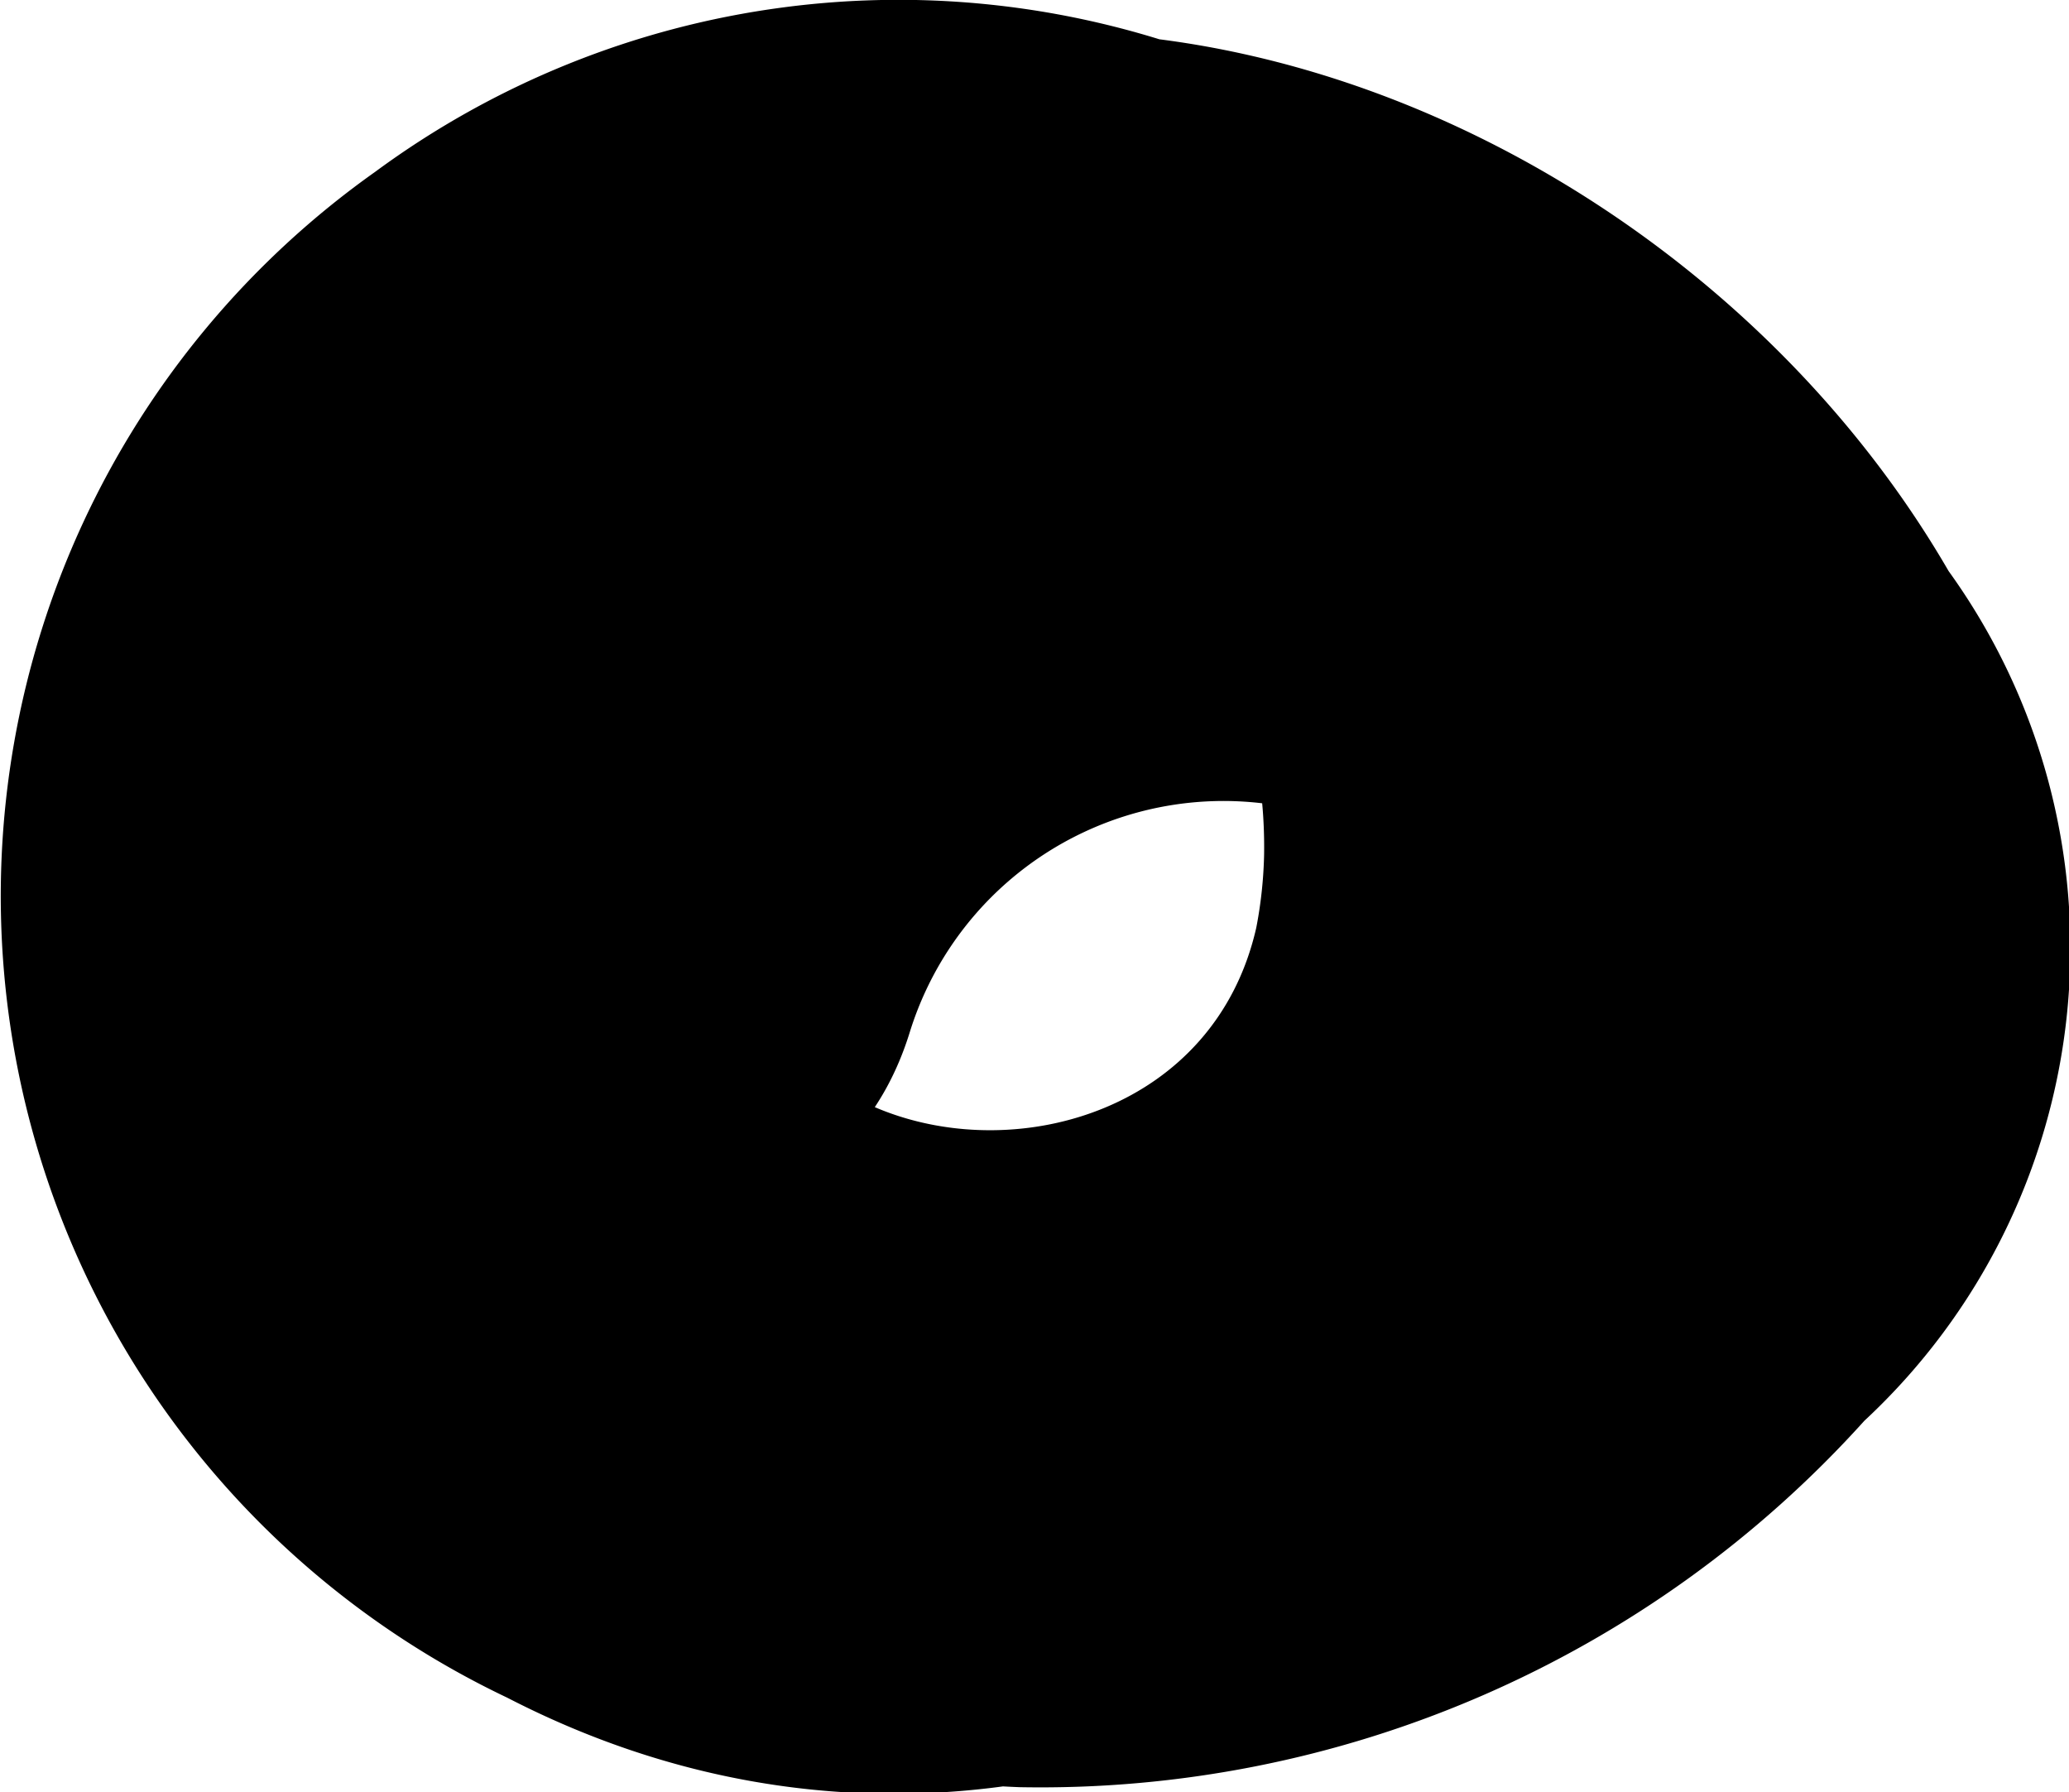 <svg xmlns="http://www.w3.org/2000/svg" width="12.03" height="10.42" viewBox="0 0 12.03 10.42"><title>dot-6</title><path d="M9.28 2.28a4.84 4.84 0 0 0-8.06.53c-1.76 3.32 1.16 7.45 4.71 7.58a6.45 6.45 0 0 0 4.91-2.13 3.75 3.75 0 0 0 .49-4.94c-1.74-3-6.16-4.47-8.7-1.55C.68 4 .83 7.93 3.7 9.3a4.76 4.76 0 0 0 6.56-5.15A5.13 5.13 0 0 0 2.18 1a5.16 5.16 0 0 0 .77 8.87c3.74 1.93 7.92-1.45 7.43-5.47-.26-2.08-1.84-2.91-3.82-2.66a5 5 0 0 0-4.16 3.5C1.82 7.09 4.71 7.88 5.29 6a1.91 1.91 0 0 1 2.55-1.2l-.69-.9c1.06 2.65-2.35 5-3.92 2.27-1.77-3 4.17-4.7 4.12-1.2 0 2.46-4.16 2-2.79-.8s4.33.18 4.6 2.08l.15-1.16c-1 1.9-3.81 3.4-5.23 1a1.84 1.84 0 0 1 .27-2.51 1.84 1.84 0 0 1 2.33.13c1.16 1.51 3.76 0 2.59-1.51z" data-name="dot 06"/></svg>